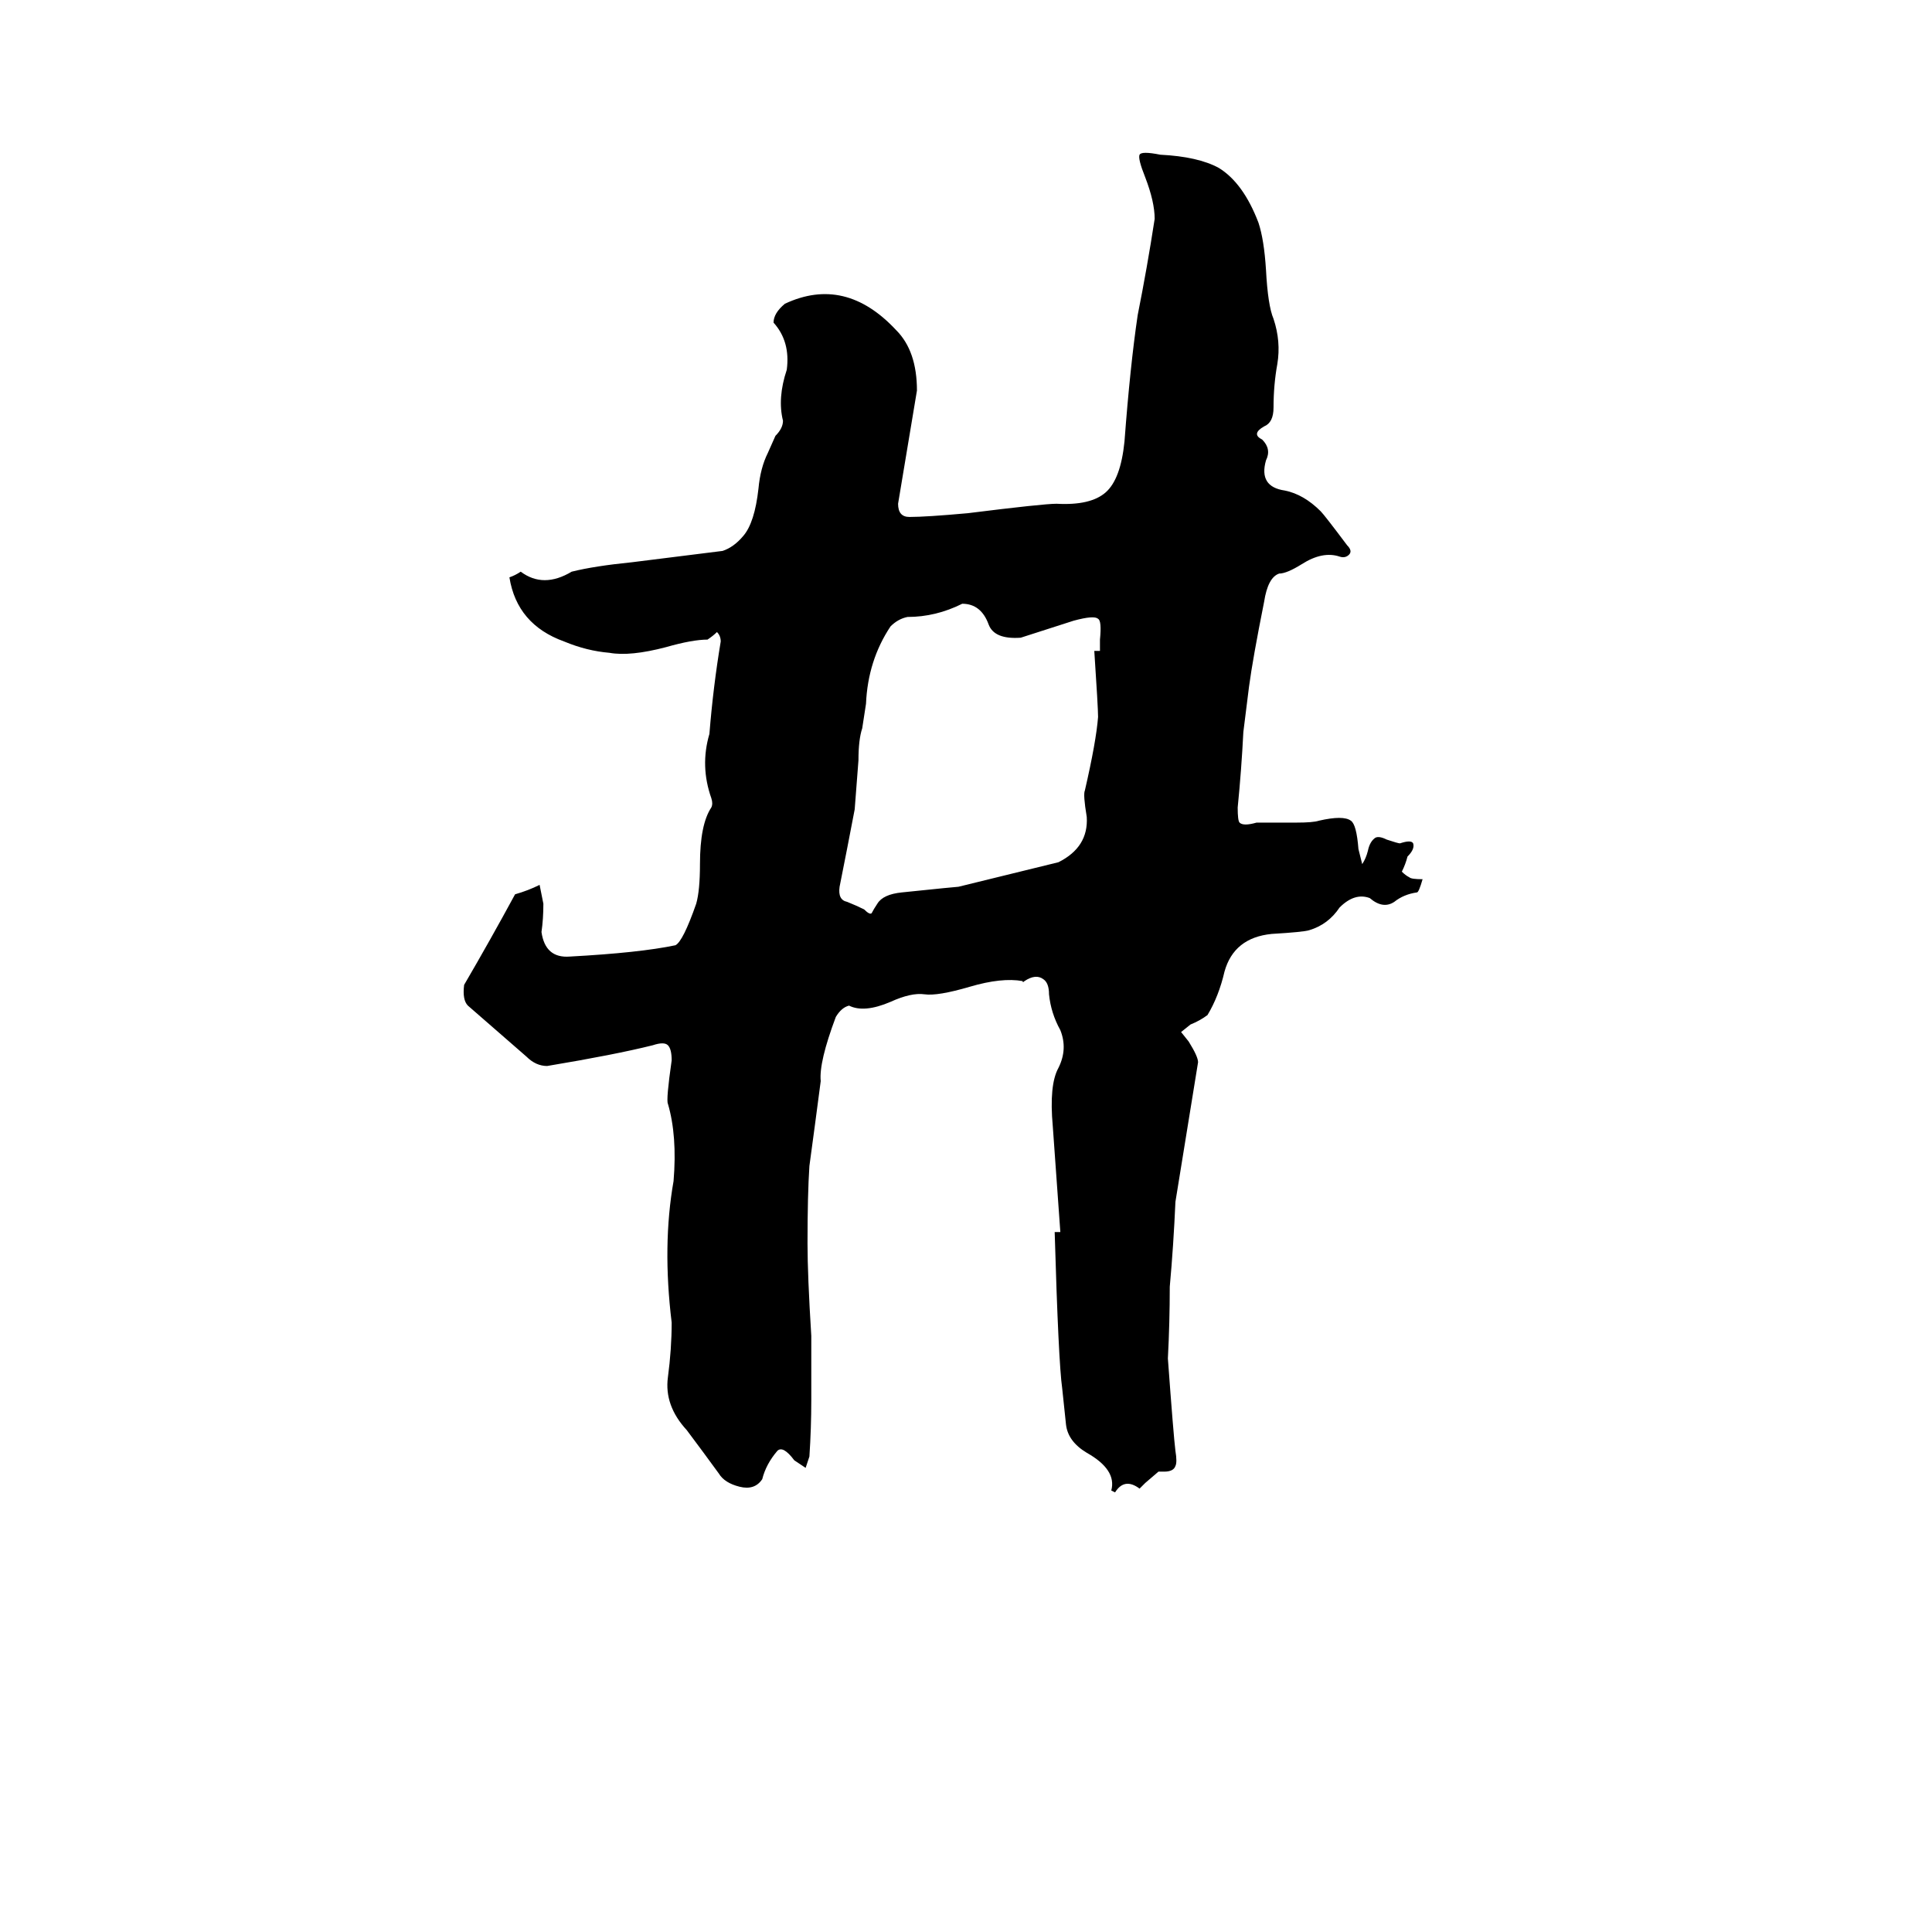 <svg xmlns="http://www.w3.org/2000/svg" viewBox="0 -800 1024 1024">
	<path fill="#000000" d="M559 -147H562L558 -203Q556 -225 561 -234Q566 -244 562 -254Q557 -263 556 -273Q556 -279 553 -281Q549 -284 543 -280Q542 -279 542 -280Q531 -282 514 -277Q497 -272 490 -273Q483 -274 472 -269Q458 -263 450 -267Q446 -266 443 -261Q434 -237 435 -227Q432 -204 429 -182Q428 -167 428 -141Q428 -124 430 -92V-58Q430 -43 429 -28Q428 -25 427 -22L421 -26Q415 -34 412 -31Q406 -24 404 -16Q400 -10 392 -12Q384 -14 381 -19Q373 -30 364 -42Q352 -55 354 -70Q356 -85 356 -99Q351 -140 357 -174Q359 -198 354 -215Q353 -217 356 -238Q356 -244 354 -246Q352 -248 346 -246Q326 -241 290 -235Q284 -235 279 -240Q264 -253 248 -267Q245 -270 246 -278Q260 -302 273 -326Q280 -328 286 -331L288 -321Q288 -313 287 -306Q289 -292 302 -293Q339 -295 358 -299Q362 -301 369 -321Q371 -328 371 -342Q371 -363 377 -372Q378 -374 377 -377Q371 -394 376 -411Q378 -436 382 -460Q382 -463 380 -465Q378 -463 375 -461Q367 -461 353 -457Q334 -452 323 -454Q311 -455 299 -460Q274 -469 270 -494Q273 -495 276 -497Q288 -488 303 -497Q315 -500 335 -502L383 -508Q389 -510 394 -516Q400 -523 402 -541Q403 -552 407 -560L411 -569Q415 -573 415 -577Q412 -589 417 -604Q419 -619 410 -629Q410 -634 416 -639Q448 -654 475 -625Q486 -614 486 -593L476 -533Q476 -526 482 -526Q491 -526 513 -528Q553 -533 560 -533Q578 -532 586 -539Q594 -546 596 -566Q599 -606 603 -633Q608 -658 612 -684Q612 -693 607 -706Q603 -716 604 -718Q605 -720 615 -718Q635 -717 646 -711Q659 -703 667 -682Q670 -673 671 -657Q672 -638 675 -631Q679 -619 677 -607Q675 -596 675 -584Q675 -576 670 -574Q663 -570 669 -567Q674 -562 671 -556Q667 -542 681 -540Q691 -538 700 -529Q702 -527 714 -511Q717 -508 715 -506Q713 -504 710 -505Q701 -508 690 -501Q682 -496 678 -496Q672 -494 670 -481Q664 -451 662 -436L659 -412Q658 -392 656 -372Q656 -365 657 -364Q659 -362 666 -364Q677 -364 687 -364Q696 -364 699 -365Q712 -368 716 -365Q719 -363 720 -350Q721 -346 722 -342Q724 -345 725 -349Q726 -354 729 -356Q731 -357 735 -355Q741 -353 742 -353Q748 -355 749 -353Q750 -350 746 -346Q745 -342 743 -338Q745 -336 747 -335Q748 -334 754 -334Q752 -327 751 -327Q744 -326 739 -322Q733 -318 726 -324Q718 -327 710 -319Q704 -310 694 -307Q691 -306 674 -305Q654 -303 649 -285Q646 -272 640 -262Q636 -259 631 -257L626 -253L630 -248Q635 -240 635 -237Q629 -200 623 -163Q622 -140 620 -118Q620 -99 619 -80Q622 -39 623 -31Q624 -25 623 -23Q622 -20 617 -20H614L607 -14L604 -11Q596 -17 591 -9L589 -10Q592 -21 576 -30Q566 -36 565 -45Q564 -55 563 -64Q561 -78 559 -147ZM580 -455H583V-461Q584 -471 582 -472Q580 -474 569 -471L541 -462Q527 -461 524 -469Q520 -480 510 -480Q496 -473 481 -473Q476 -472 472 -468Q460 -450 459 -427L457 -414Q455 -408 455 -397Q454 -384 453 -371Q449 -350 445 -330Q444 -323 449 -322Q454 -320 458 -318Q461 -315 462 -316Q463 -318 465 -321Q468 -326 478 -327Q507 -330 508 -330L561 -343Q577 -351 576 -367Q574 -379 575 -381Q581 -407 582 -420Q582 -425 580 -455Z"/>
</svg>